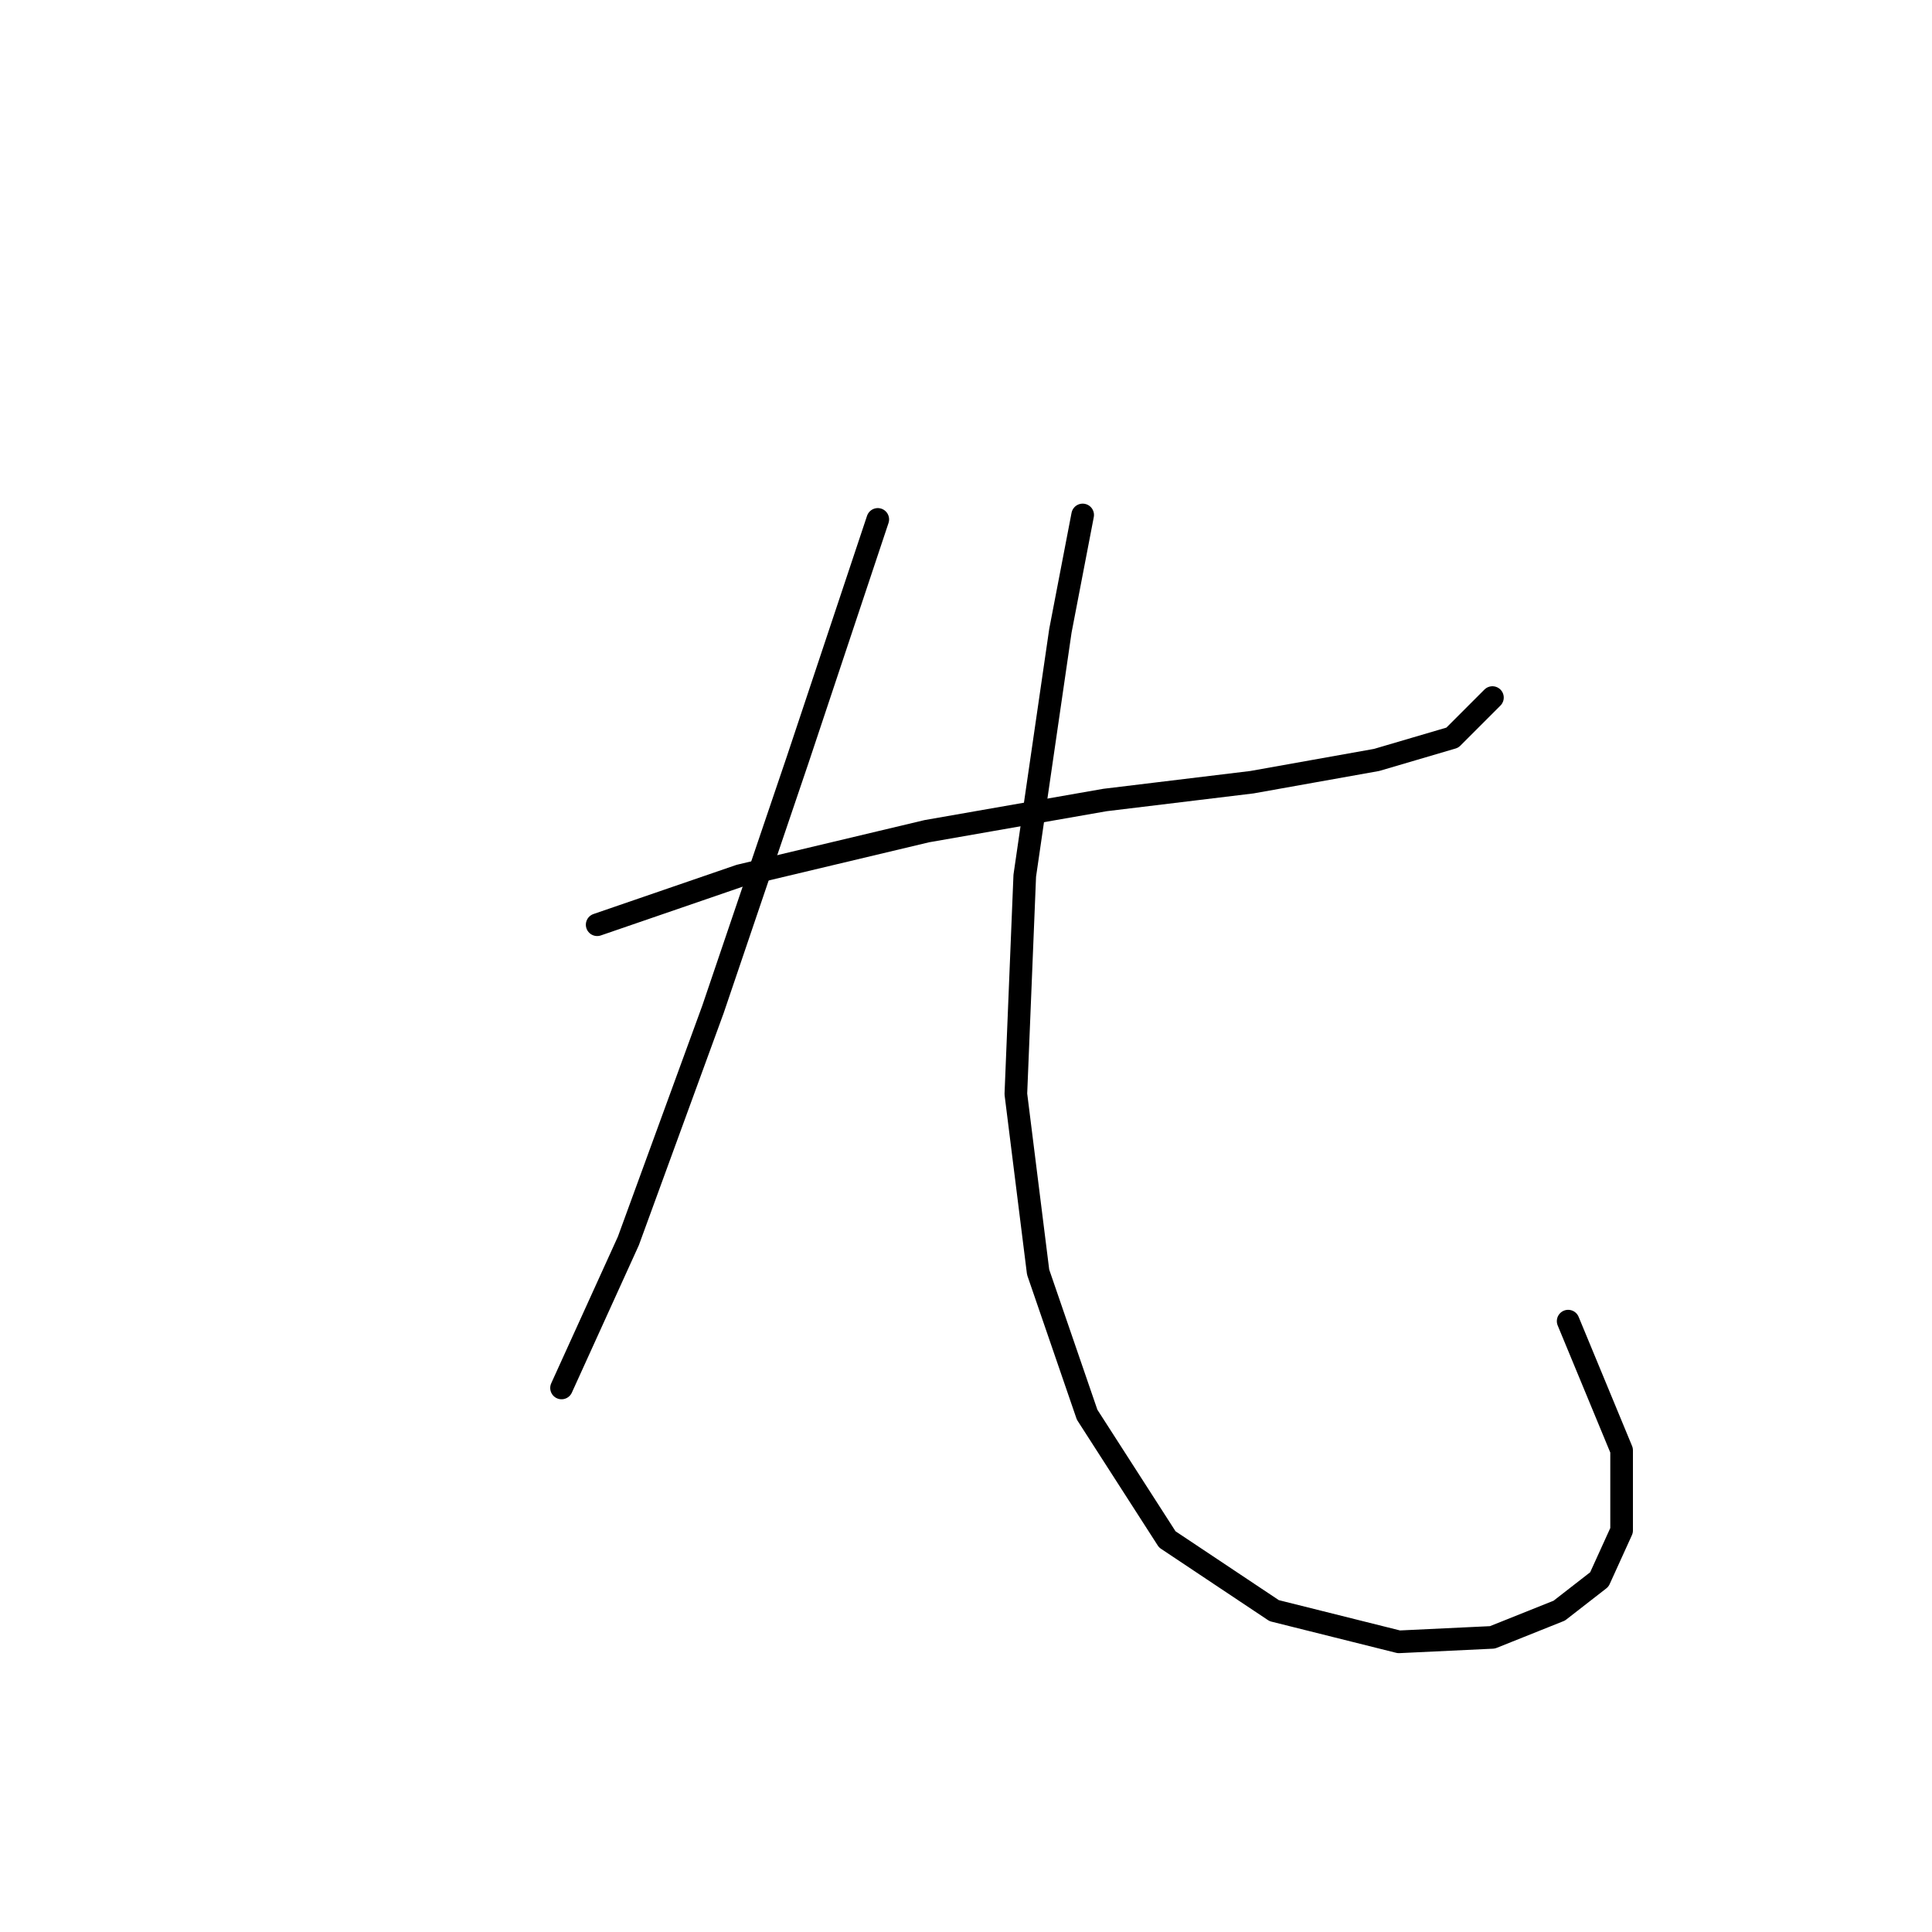 <?xml version="1.0" standalone="no"?>
    <svg width="256" height="256" xmlns="http://www.w3.org/2000/svg" version="1.1">
    <polyline stroke="black" stroke-width="3" stroke-linecap="round" fill="transparent" stroke-linejoin="round" points="79.128 122.531 98.014 116.039 122.802 110.138 146.409 106.006 165.886 103.646 182.411 100.695 192.444 97.744 197.755 92.432 197.755 92.432 " />
        <polyline stroke="black" stroke-width="3" stroke-linecap="round" fill="transparent" stroke-linejoin="round" points="116.31 68.825 105.687 100.695 94.473 133.745 83.26 164.435 74.407 183.911 74.407 183.911 " />
        <polyline stroke="black" stroke-width="3" stroke-linecap="round" fill="transparent" stroke-linejoin="round" points="143.459 68.235 140.508 83.579 135.786 116.039 134.606 144.959 137.557 168.566 144.049 187.452 154.672 203.977 168.836 213.42 185.362 217.551 197.755 216.961 206.608 213.42 211.92 209.289 214.871 202.797 214.871 192.173 207.789 175.058 207.789 175.058 " />
        </svg>